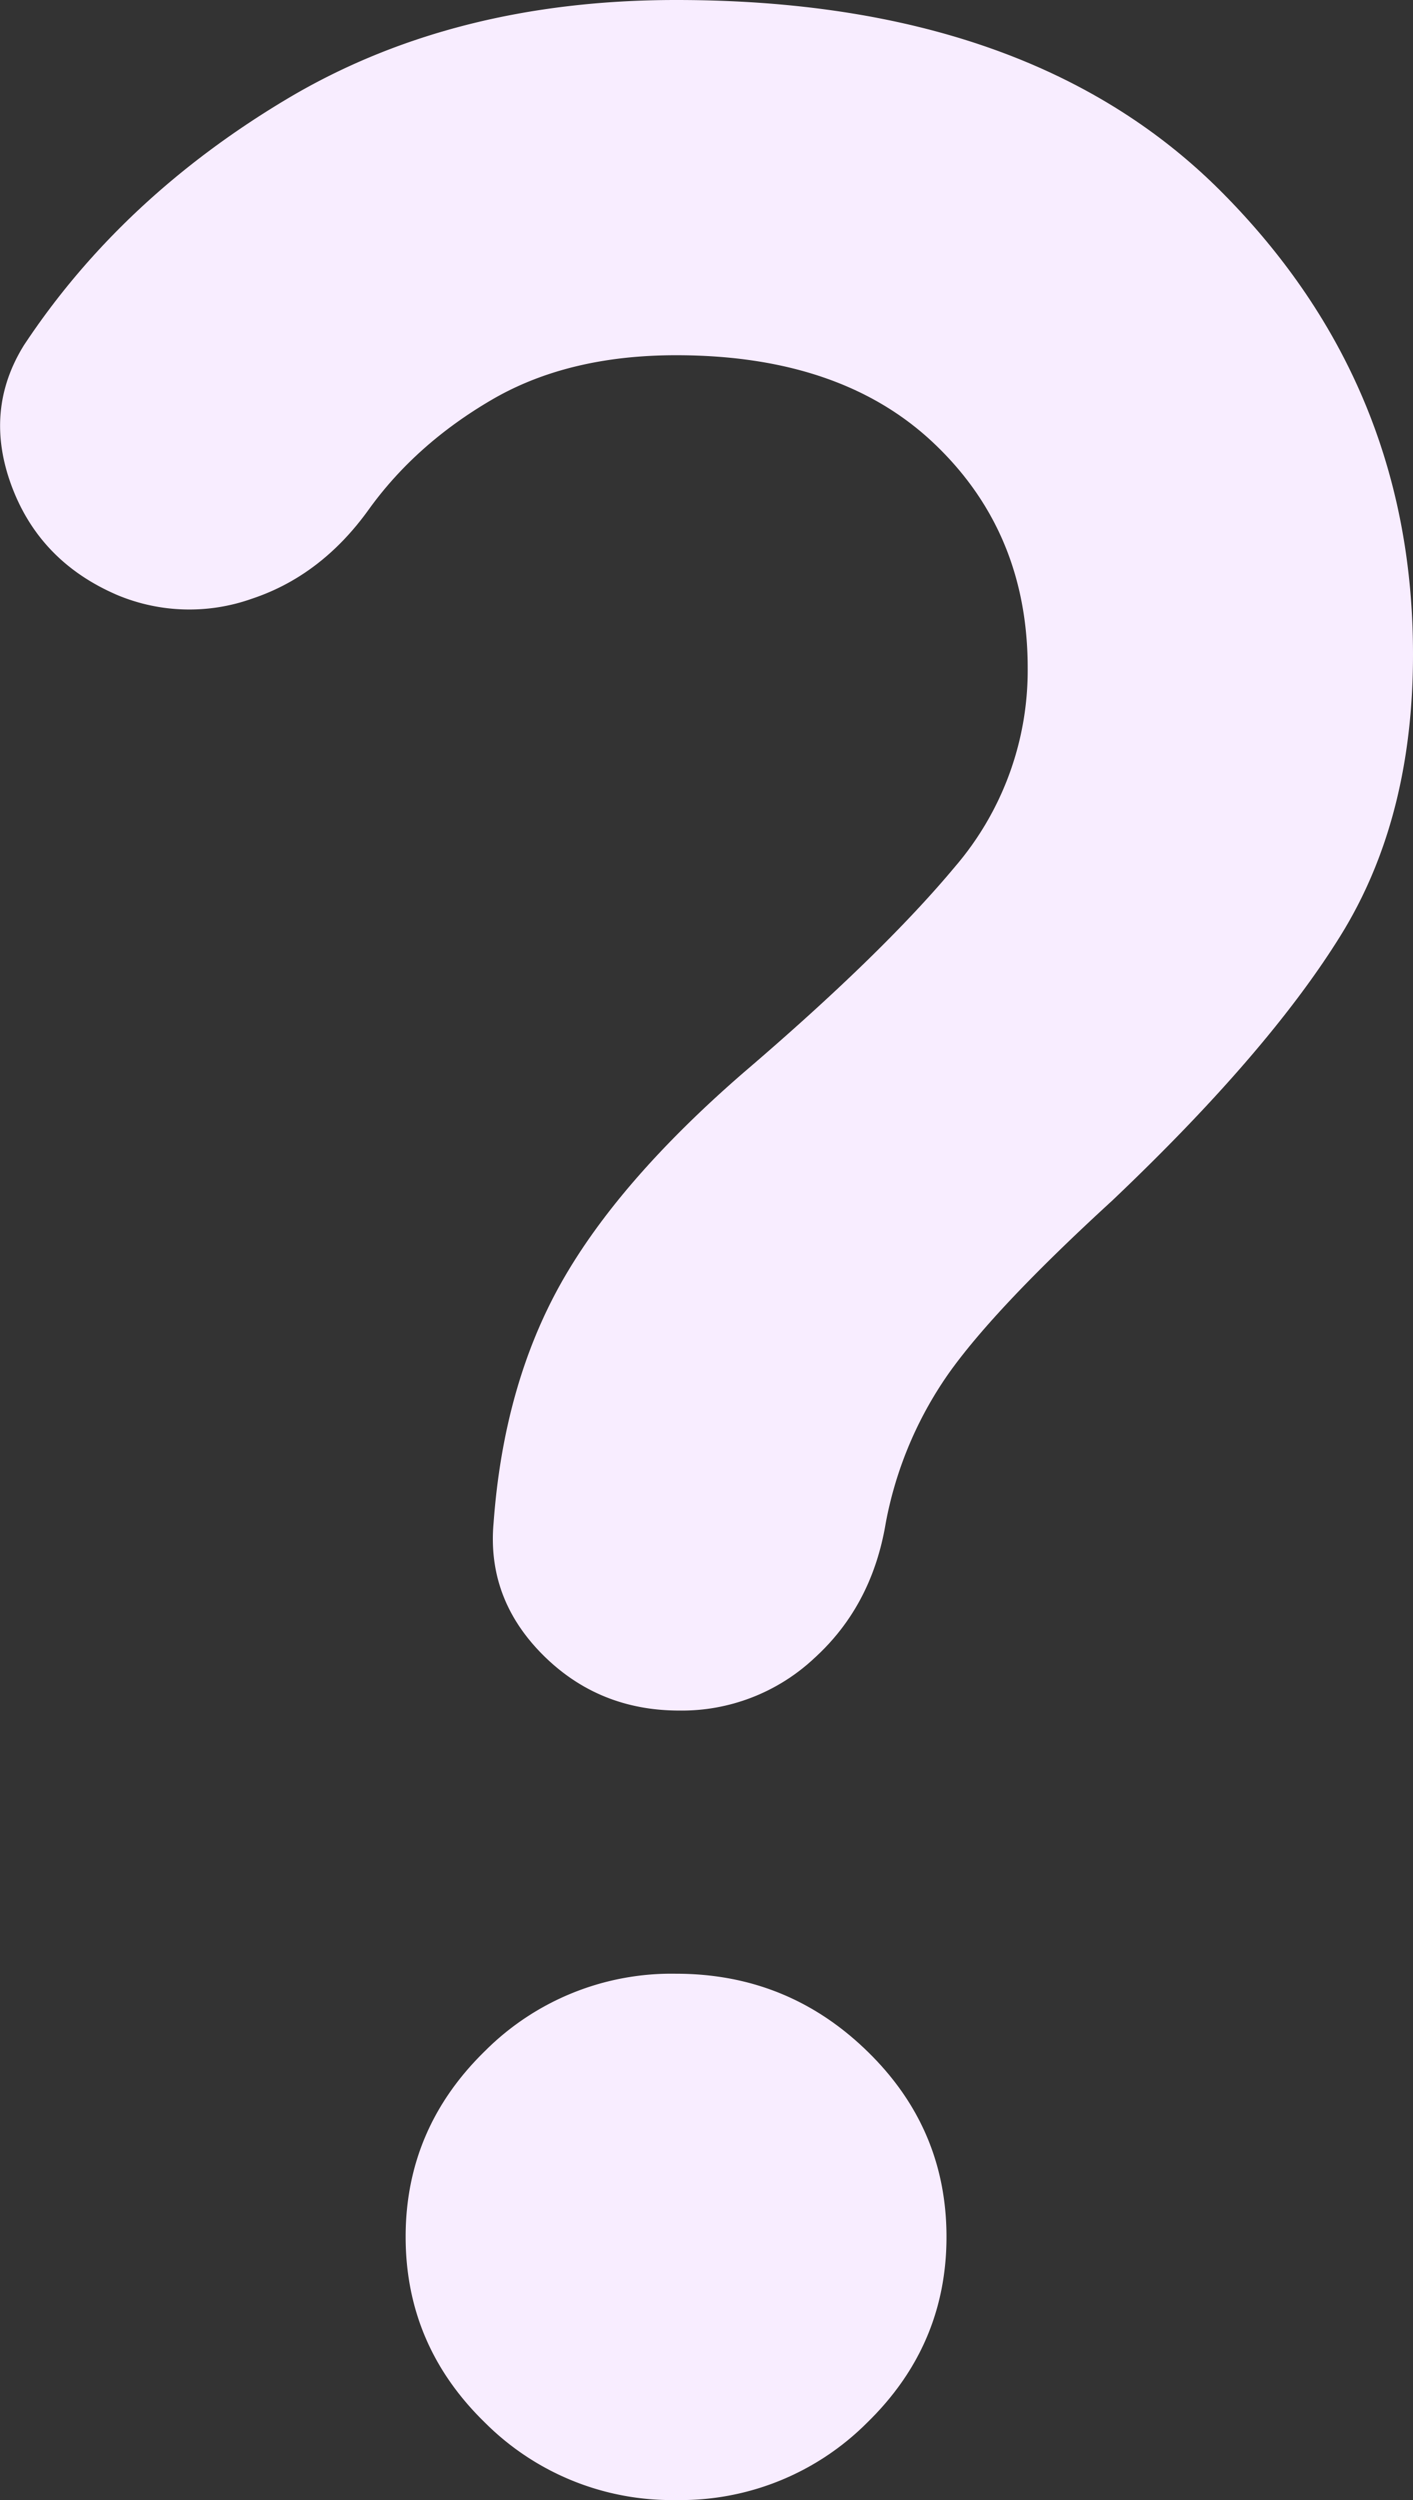 <svg xmlns="http://www.w3.org/2000/svg" width="13" height="23" fill="none"><rect width="100%" height="100%" fill="#333333" stroke="none"/><path fill="#F8EDFF" d="M6.251 15.737c-.497 0-.917-.172-1.259-.515-.341-.343-.492-.746-.451-1.21.062-.848.27-1.584.622-2.21.352-.625.912-1.27 1.68-1.936.85-.727 1.497-1.357 1.943-1.892a2.773 2.773 0 0 0 .669-1.83c0-.828-.285-1.514-.855-2.058-.57-.545-1.363-.818-2.38-.818-.663 0-1.229.137-1.696.41-.466.272-.845.61-1.134 1.013-.29.403-.648.676-1.072.817a1.718 1.718 0 0 1-1.23-.03C.612 5.276.285 4.943.11 4.479c-.175-.464-.14-.898.109-1.301.6-.908 1.41-1.665 2.425-2.27C3.66.303 4.852 0 6.22 0c2.177 0 3.852.59 5.023 1.77C12.415 2.95 13.001 4.367 13 6.022c0 1.01-.223 1.872-.668 2.588-.445.717-1.145 1.529-2.1 2.436-.705.646-1.203 1.17-1.493 1.574a3.52 3.52 0 0 0-.59 1.392c-.084.504-.301.918-.654 1.24a1.782 1.782 0 0 1-1.244.485ZM6.221 23a2.43 2.43 0 0 1-1.759-.712c-.487-.474-.73-1.044-.73-1.71 0-.665.244-1.235.731-1.71a2.424 2.424 0 0 1 1.757-.71c.684 0 1.27.237 1.758.712.488.474.73 1.044.73 1.709 0 .666-.244 1.236-.731 1.71A2.425 2.425 0 0 1 6.22 23Z"/></svg>